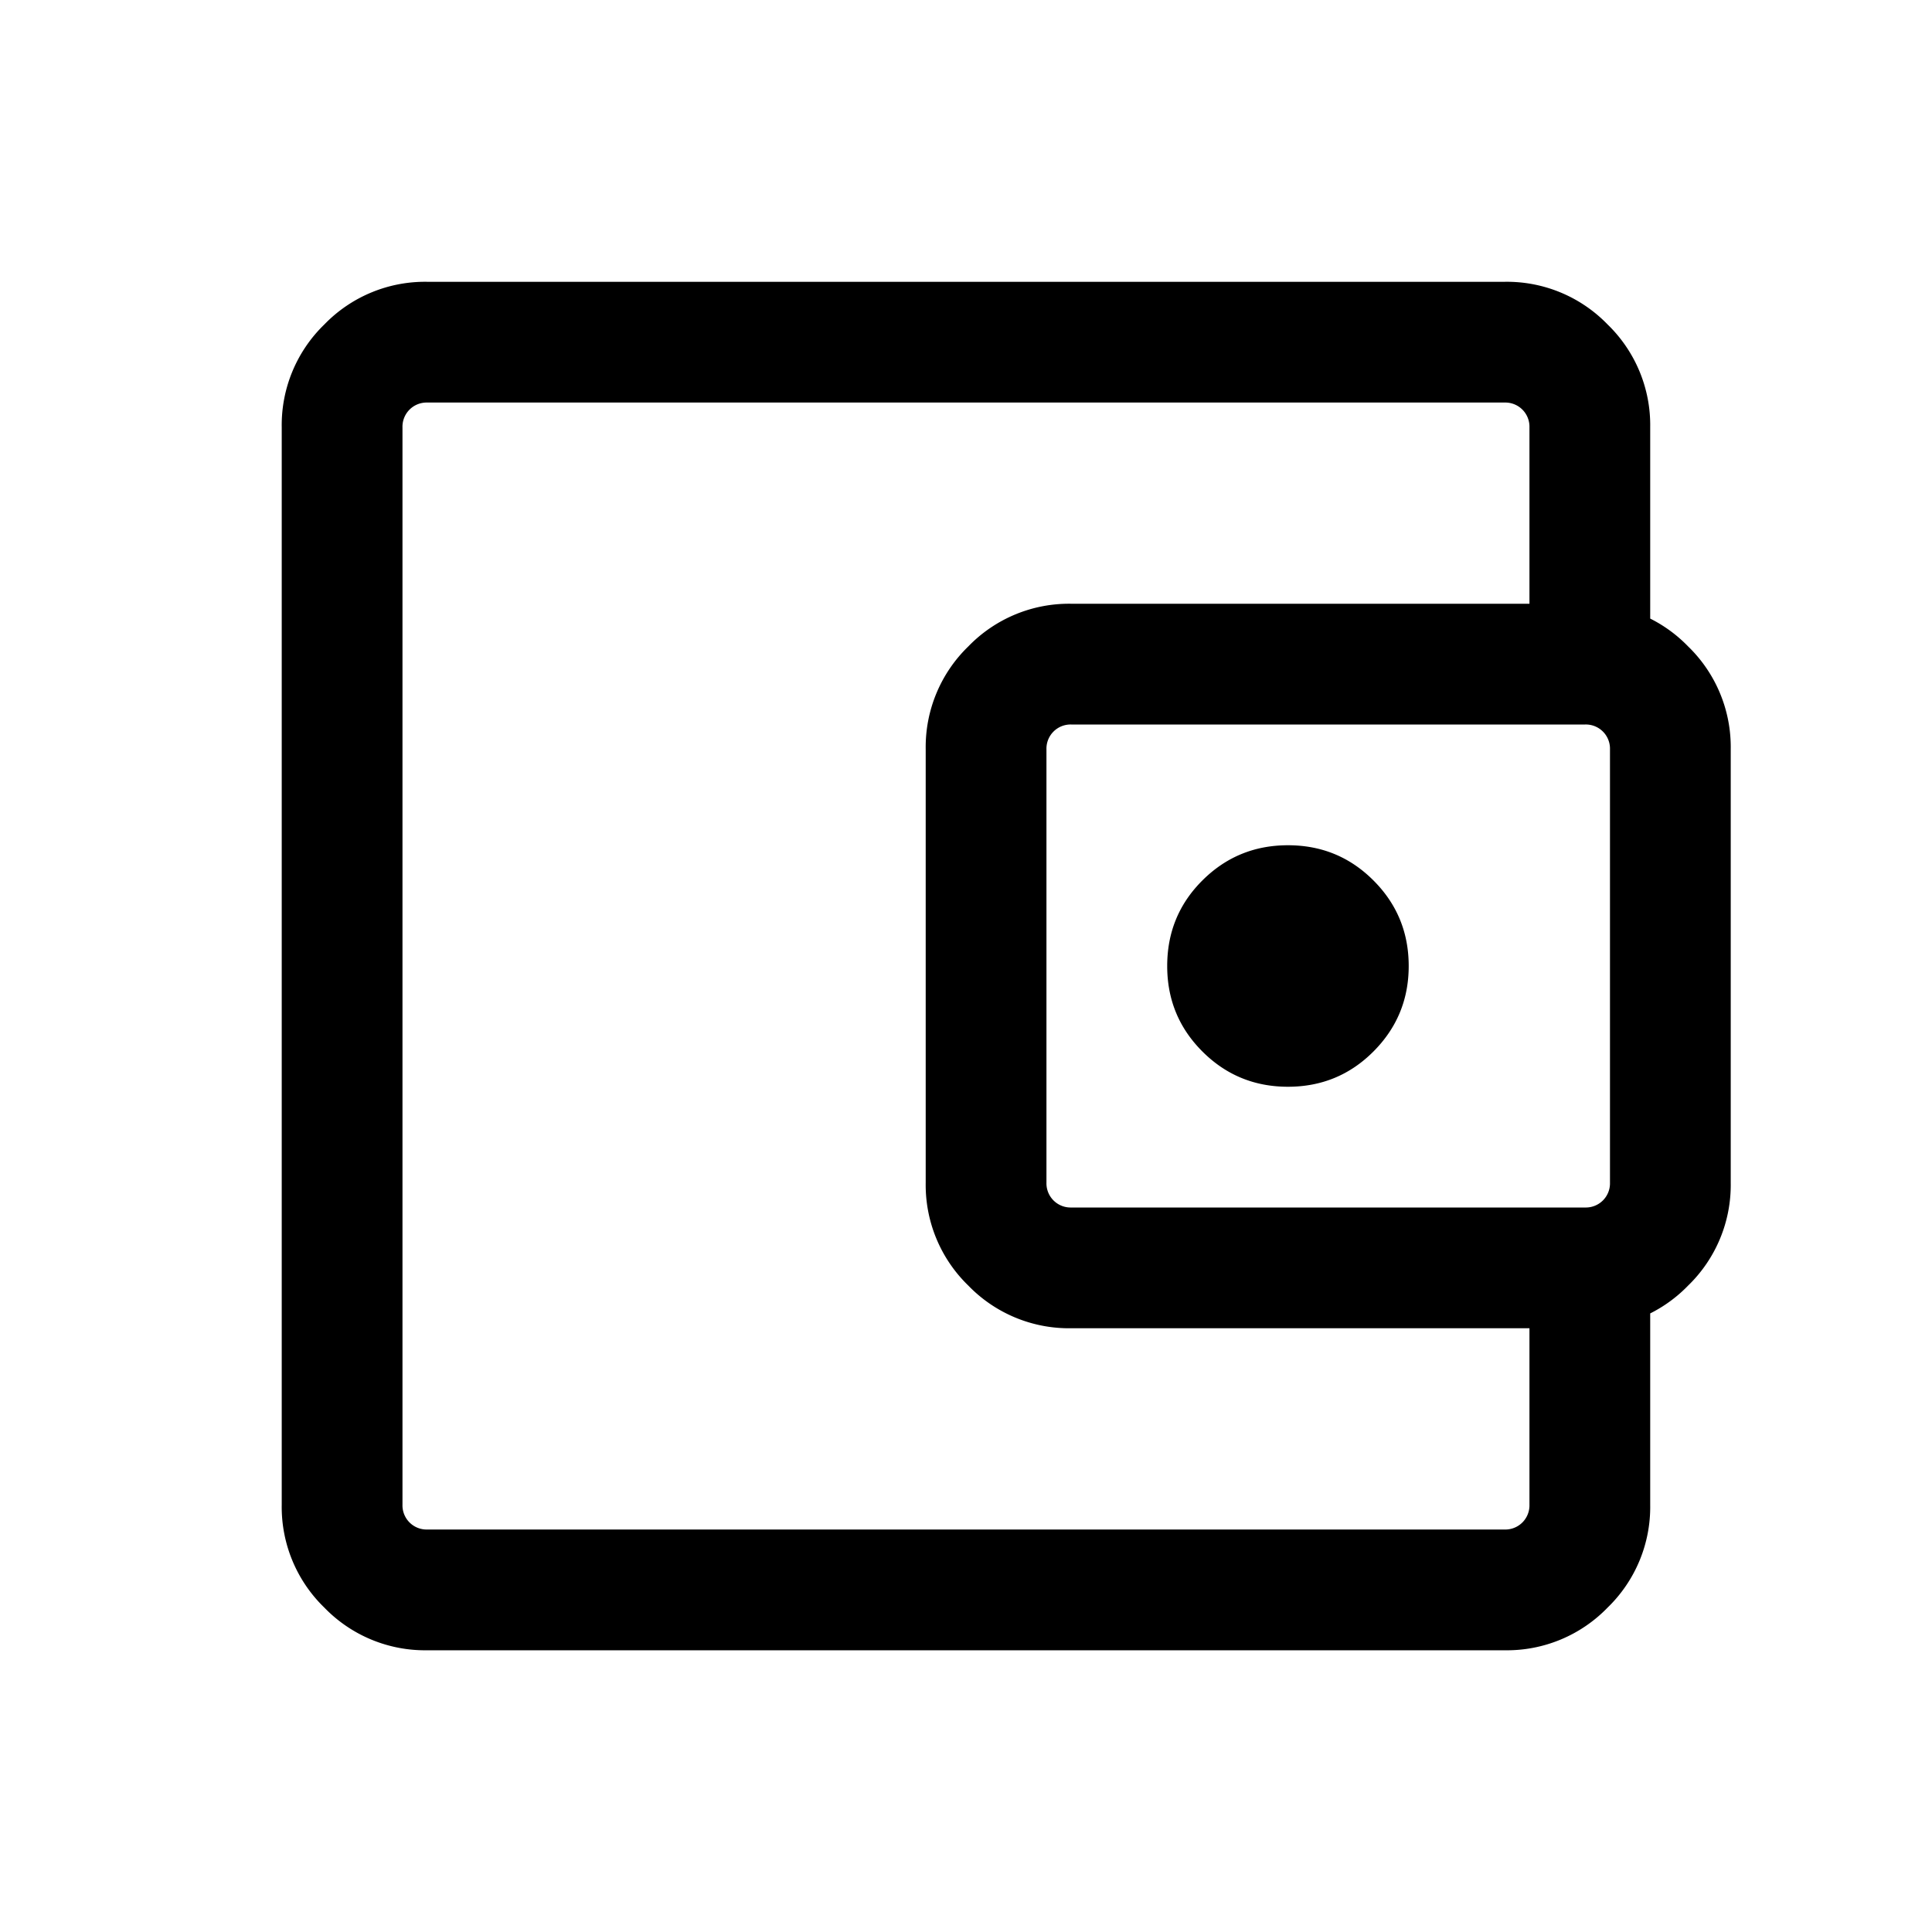 <svg xmlns="http://www.w3.org/2000/svg" width="28" height="28" fill="none" xmlns:v="https://vecta.io/nano"><mask id="A" maskUnits="userSpaceOnUse" x="0" y="0" width="28" height="28" mask-type="alpha"><path fill="#d9d9d9" d="M0 0h28v28H0z"/></mask><g mask="url(#A)"><path d="M6.192 23.917a2.03 2.03 0 0 1-1.491-.618 2.03 2.03 0 0 1-.618-1.491V6.193a2.03 2.03 0 0 1 .618-1.491 2.03 2.03 0 0 1 1.491-.618h15.615a2.03 2.03 0 0 1 1.491.618 2.03 2.03 0 0 1 .618 1.491v3.175h-1.75V6.193a.35.35 0 0 0-.359-.359H6.192a.35.35 0 0 0-.359.359v15.615a.35.35 0 0 0 .359.359h15.615a.35.35 0 0 0 .359-.359v-3.175h1.75v3.175a2.03 2.03 0 0 1-.618 1.491 2.03 2.03 0 0 1-1.491.618H6.192zm9.333-4.667a2.03 2.03 0 0 1-1.491-.618 2.03 2.03 0 0 1-.618-1.491v-6.282a2.03 2.03 0 0 1 .618-1.491 2.03 2.03 0 0 1 1.491-.618h7.449a2.03 2.03 0 0 1 1.491.618 2.03 2.03 0 0 1 .618 1.491v6.282a2.03 2.03 0 0 1-.618 1.491 2.03 2.03 0 0 1-1.491.618h-7.449zm7.449-1.75a.35.35 0 0 0 .359-.359v-6.282a.35.35 0 0 0-.359-.359h-7.449a.35.35 0 0 0-.359.359v6.282a.35.35 0 0 0 .359.359h7.449zm-4.308-1.75c.486 0 .899-.17 1.239-.511s.511-.753.511-1.239-.17-.899-.511-1.24-.753-.51-1.239-.51-.899.17-1.24.51-.51.753-.51 1.24.17.899.51 1.239.753.511 1.24.511z" fill="#000"/></g></svg>